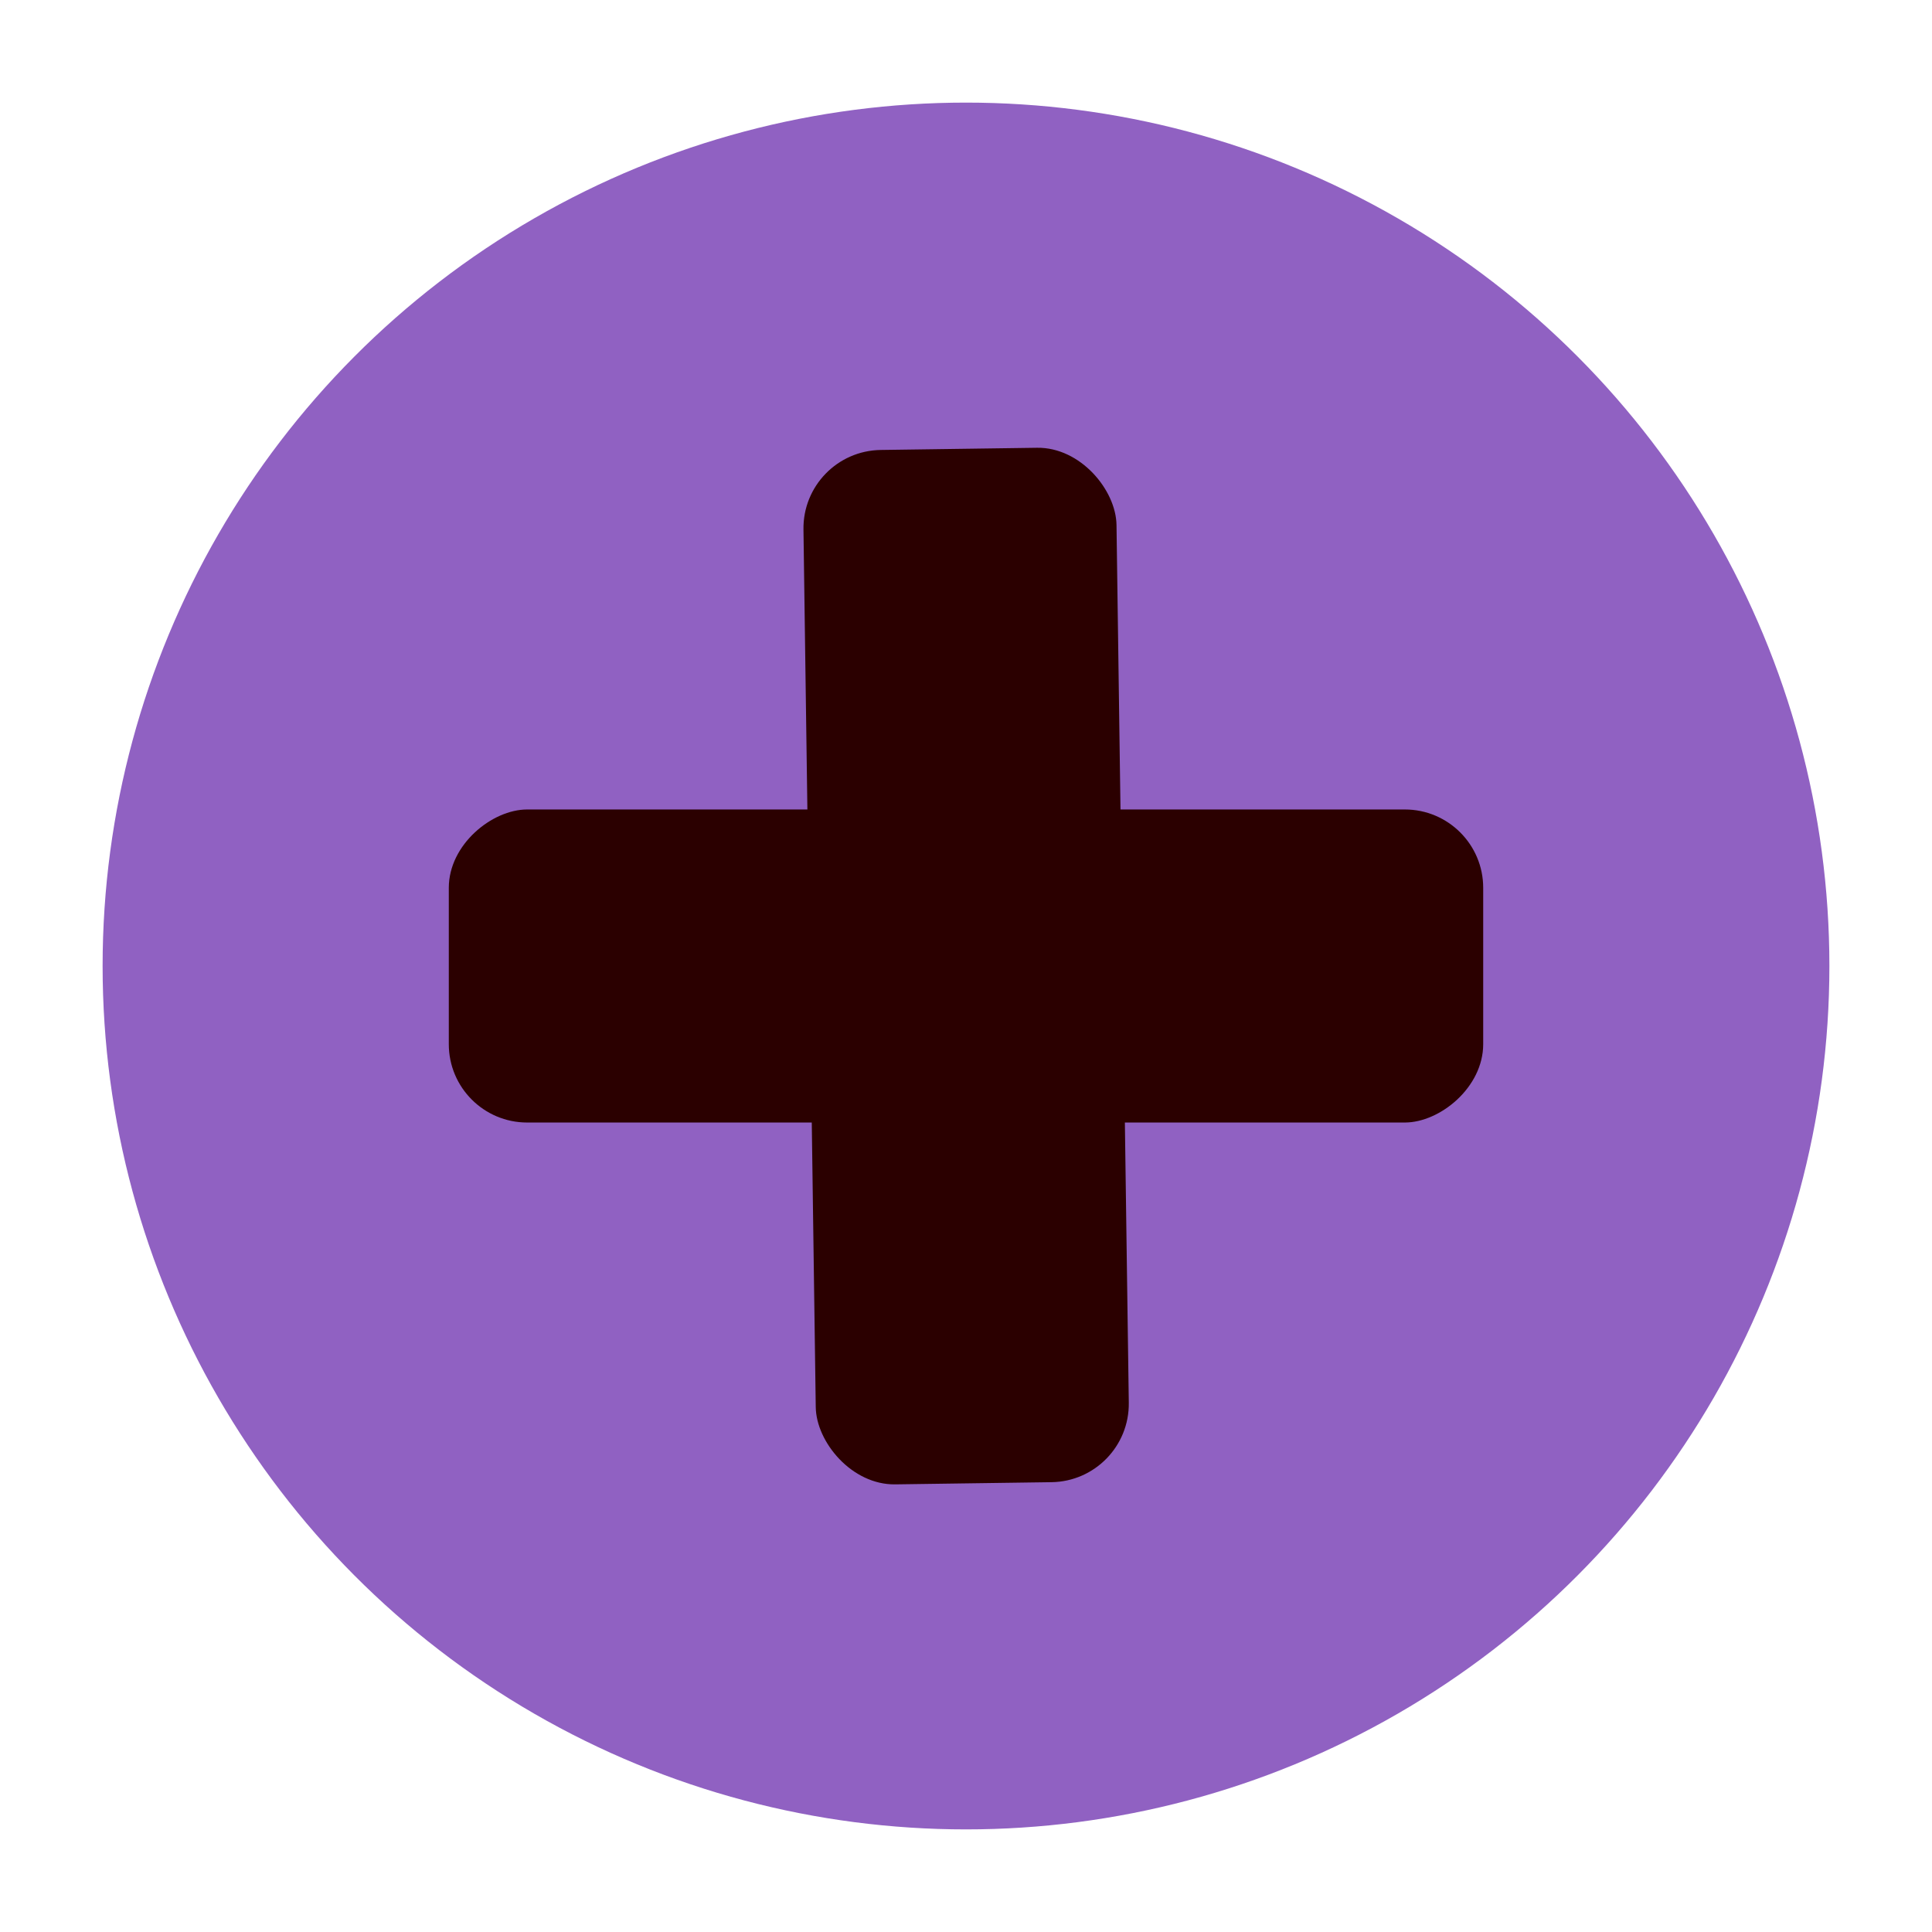 <?xml version="1.0" encoding="UTF-8" standalone="no"?>
<svg
   xmlns:dc="http://purl.org/dc/elements/1.1/"
   xmlns:cc="http://creativecommons.org/ns#"
   xmlns:rdf="http://www.w3.org/1999/02/22-rdf-syntax-ns#"
   xmlns:svg="http://www.w3.org/2000/svg"
   xmlns="http://www.w3.org/2000/svg"
   xmlns:sodipodi="http://sodipodi.sourceforge.net/DTD/sodipodi-0.dtd"
   xmlns:inkscape="http://www.inkscape.org/namespaces/inkscape"
   viewBox="0 0 64 64"
   enable-background="new 0 0 64 64"
   id="svg2"
   version="1.1"
   inkscape:version="0.91 r13725"
   sodipodi:docname="plus-chi.svg">
  <defs
     id="defs16" />
  <sodipodi:namedview
     pagecolor="#ffffff"
     bordercolor="#666666"
     borderopacity="1"
     objecttolerance="10"
     gridtolerance="10"
     guidetolerance="10"
     inkscape:pageopacity="0"
     inkscape:pageshadow="2"
     inkscape:window-width="1920"
     inkscape:window-height="1028"
     id="namedview14"
     showgrid="false"
     inkscape:zoom="13.1875"
     inkscape:cx="32"
     inkscape:cy="32"
     inkscape:window-x="0"
     inkscape:window-y="30"
     inkscape:window-maximized="1"
     inkscape:current-layer="svg2" />
  <circle
     style="fill:#9061c2;fill-opacity:1"
     id="path4139"
     cx="32"
     cy="32"
     r="28.601" />
  <rect
     style="fill:#2b0000;fill-opacity:1"
     id="rect4143-0"
     width="10.37"
     height="34.266"
     x="-37.185"
     y="14.867"
     transform="matrix(0,-1,1,0,0,0)"
     ry="2.596" />
  <rect
     style="fill:#2b0000;fill-opacity:1"
     id="rect4143-0-3"
     width="10.37"
     height="34.266"
     x="-36.735"
     y="-49.577"
     transform="matrix(-1,0.014,-0.014,-1,0,0)"
     ry="2.596" />
</svg>
